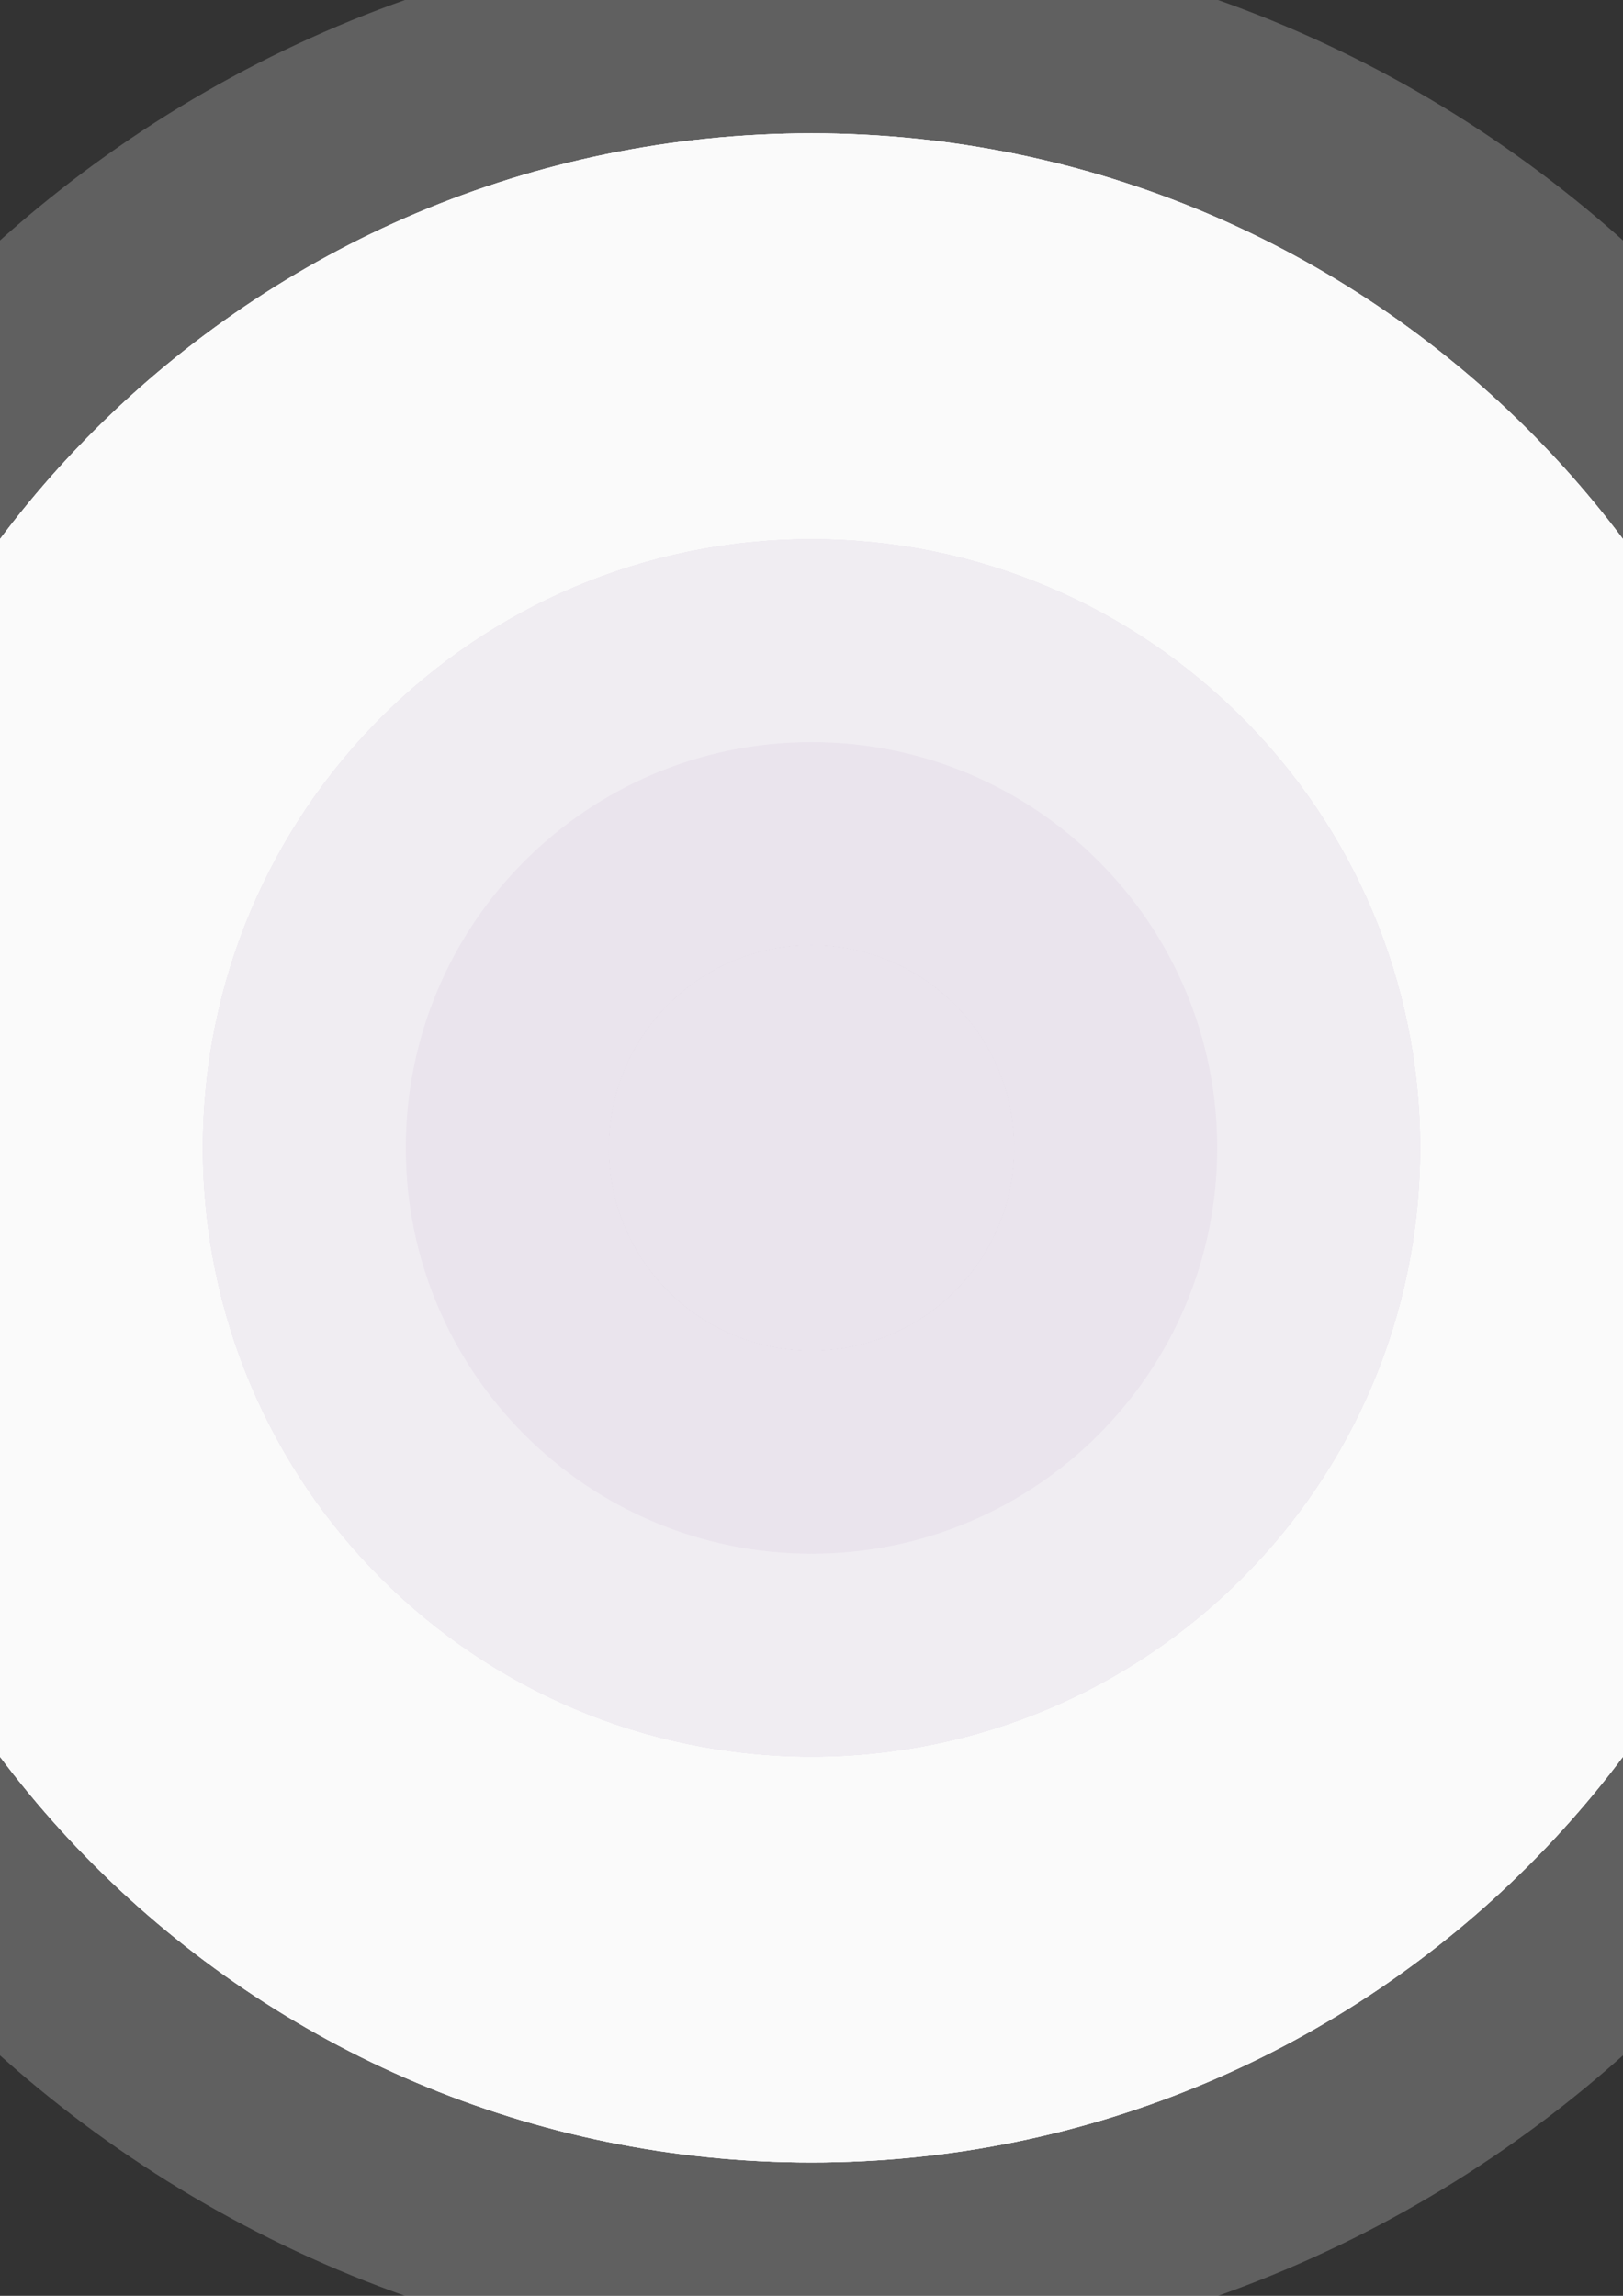 <?xml version="1.0" encoding="UTF-8"?>
<!DOCTYPE svg PUBLIC "-//W3C//DTD SVG 1.1//EN" "http://www.w3.org/Graphics/SVG/1.1/DTD/svg11.dtd">
<!-- Creator: CorelDRAW (Versão de avaliação) -->
<svg xmlns="http://www.w3.org/2000/svg" xml:space="preserve" width="210mm" height="297mm" version="1.1" style="shape-rendering:geometricPrecision; text-rendering:geometricPrecision; image-rendering:optimizeQuality; fill-rule:evenodd; clip-rule:evenodd"
viewBox="0 0 21000 29700"
 xmlns:xlink="http://www.w3.org/1999/xlink"
 xmlns:xodm="http://www.corel.com/coreldraw/odm/2003">
 <rect x="0" y="0" width="21000" height="29700" fill="#333333" stroke="none"/>
 <defs>
  <style type="text/css">
   <![CDATA[
    .str0 {stroke:#EAE4ED;stroke-width:7.62;stroke-miterlimit:22.926}
    .fil7 {fill:#A994B4}
    .fil5 {fill:#A994B4}
    .fil8 {fill:#CBC8CC}
    .fil6 {fill:#EAE4ED}
    .fil9 {fill:#EBE8ED}
    .fil12 {fill:#EDE7F0}
    .fil13 {fill:#F0EDF2}
    .fil10 {fill:#F7F7F7}
    .fil11 {fill:#FAFAFA}
    .fil4 {fill:#A8C4FF;fill-rule:nonzero;fill-opacity:0.22}
    .fil3 {fill:#BBCFFF;fill-rule:nonzero;fill-opacity:0.22}
    .fil2 {fill:#CDDBFF;fill-rule:nonzero;fill-opacity:0.22}
    .fil1 {fill:#EFF3FF;fill-rule:nonzero;fill-opacity:0.22}
    .fil0 {fill:white;fill-rule:nonzero;fill-opacity:0.22}
   ]]>
  </style>
 </defs>
 <g id="Camada_x0020_1">
  <g id="_1978469234512">
   <path class="fil0" d="M26250 14850c0,-8698.48 -7051.52,-15750 -15750,-15750 -8698.48,0 -15750,7051.52 -15750,15750 0,8698.48 7051.52,15750 15750,15750 8698.48,0 15750,-7051.52 15750,-15750z"/>
   <path class="fil1" d="M23625 14850c0,-7248.74 -5876.26,-13125 -13125,-13125 -7248.74,0 -13125,5876.26 -13125,13125 0,7248.74 5876.26,13125 13125,13125 7248.74,0 13125,-5876.26 13125,-13125z"/>
   <path class="fil2" d="M18375 14850c0,-4349.24 -3525.76,-7875 -7875,-7875 -4349.24,0 -7875,3525.76 -7875,7875 0,4349.24 3525.76,7875 7875,7875 4349.24,0 7875,-3525.76 7875,-7875z"/>
   <path class="fil3" d="M15750 14850c0,-2899.49 -2350.51,-5250 -5250,-5250 -2899.49,0 -5250,2350.51 -5250,5250 0,2899.49 2350.51,5250 5250,5250 2899.49,0 5250,-2350.51 5250,-5250z"/>
   <path class="fil4" d="M13125 14850c0,-1449.75 -1175.25,-2625 -2625,-2625 -1449.75,0 -2625,1175.25 -2625,2625 0,1449.75 1175.25,2625 2625,2625 1449.75,0 2625,-1175.25 2625,-2625z"/>
  </g>
  <path class="fil5" d="M13125 14850c0,-1449.75 -1175.25,-2625 -2625,-2625 -1449.75,0 -2625,1175.25 -2625,2625 0,1449.75 1175.25,2625 2625,2625 1449.75,0 2625,-1175.25 2625,-2625z"/>
  <path class="fil6" d="M13125 14850c0,-1449.75 -1175.25,-2625 -2625,-2625 -1449.75,0 -2625,1175.25 -2625,2625 0,1449.75 1175.25,2625 2625,2625 1449.75,0 2625,-1175.25 2625,-2625z"/>
  <path class="fil7" d="M10500 12225c1449.75,0 2625,1175.25 2625,2625 0,1449.75 -1175.25,2625 -2625,2625 -1449.75,0 -2625,-1175.25 -2625,-2625 0,-1449.75 1175.25,-2625 2625,-2625zm5250 2625c0,-2899.49 -2350.51,-5250 -5250,-5250 -2899.49,0 -5250,2350.51 -5250,5250 0,2899.49 2350.51,5250 5250,5250 2899.49,0 5250,-2350.51 5250,-5250z"/>
  <path class="fil8" d="M10500 12225c1449.75,0 2625,1175.25 2625,2625 0,1449.75 -1175.25,2625 -2625,2625 -1449.75,0 -2625,-1175.25 -2625,-2625 0,-1449.75 1175.25,-2625 2625,-2625zm5250 2625c0,-2899.49 -2350.51,-5250 -5250,-5250 -2899.49,0 -5250,2350.51 -5250,5250 0,2899.49 2350.51,5250 5250,5250 2899.49,0 5250,-2350.51 5250,-5250z"/>
  <path class="fil9" d="M10500 12225c1449.75,0 2625,1175.25 2625,2625 0,1449.75 -1175.25,2625 -2625,2625 -1449.75,0 -2625,-1175.25 -2625,-2625 0,-1449.75 1175.25,-2625 2625,-2625zm5250 2625c0,-2899.49 -2350.51,-5250 -5250,-5250 -2899.49,0 -5250,2350.51 -5250,5250 0,2899.49 2350.51,5250 5250,5250 2899.49,0 5250,-2350.51 5250,-5250z"/>
  <path class="fil8" d="M10500 9600c2899.49,0 5250,2350.51 5250,5250 0,2899.49 -2350.51,5250 -5250,5250 -2899.49,0 -5250,-2350.51 -5250,-5250 0,-2899.49 2350.51,-5250 5250,-5250zm7875 5250c0,-4349.24 -3525.76,-7875 -7875,-7875 -4349.24,0 -7875,3525.76 -7875,7875 0,4349.24 3525.76,7875 7875,7875 4349.24,0 7875,-3525.76 7875,-7875z"/>
  <path class="fil10" d="M5250 14850c0,-2899.49 2350.51,-5250 5250,-5250 2899.49,0 5250,2350.51 5250,5250 0,2899.49 -2350.51,5250 -5250,5250 -2899.49,0 -5250,-2350.51 -5250,-5250zm13125 0c0,-4349.24 -3525.76,-7875 -7875,-7875 -4349.24,0 -7875,3525.76 -7875,7875 0,4349.24 3525.76,7875 7875,7875 4349.24,0 7875,-3525.76 7875,-7875z"/>
  <path class="fil9" d="M2625 14850c0,-4349.24 3525.76,-7875 7875,-7875 4349.24,0 7875,3525.76 7875,7875 0,4349.24 -3525.76,7875 -7875,7875 -4349.24,0 -7875,-3525.76 -7875,-7875zm21000 0c0,-7248.74 -5876.26,-13125 -13125,-13125 -7248.74,0 -13125,5876.26 -13125,13125 0,7248.74 5876.26,13125 13125,13125 7248.74,0 13125,-5876.26 13125,-13125z"/>
  <path class="fil10" d="M2625 14850c0,-4349.24 3525.76,-7875 7875,-7875 4349.24,0 7875,3525.76 7875,7875 0,4349.24 -3525.76,7875 -7875,7875 -4349.24,0 -7875,-3525.76 -7875,-7875zm21000 0c0,-7248.74 -5876.26,-13125 -13125,-13125 -7248.74,0 -13125,5876.26 -13125,13125 0,7248.74 5876.26,13125 13125,13125 7248.74,0 13125,-5876.26 13125,-13125z"/>
  <path class="fil11" d="M2625 14850c0,-4349.24 3525.76,-7875 7875,-7875 4349.24,0 7875,3525.76 7875,7875 0,4349.24 -3525.76,7875 -7875,7875 -4349.24,0 -7875,-3525.76 -7875,-7875zm21000 0c0,-7248.74 -5876.26,-13125 -13125,-13125 -7248.74,0 -13125,5876.26 -13125,13125 0,7248.74 5876.26,13125 13125,13125 7248.74,0 13125,-5876.26 13125,-13125z"/>
  <path class="fil6" d="M10500 9600c-2899.49,0 -5250,2350.51 -5250,5250 0,2899.49 2350.51,5250 5250,5250 2899.49,0 5250,-2350.51 5250,-5250 0,-2899.49 -2350.51,-5250 -5250,-5250zm0 2625c1449.75,0 2625,1175.25 2625,2625 0,1449.75 -1175.25,2625 -2625,2625 -1449.75,0 -2625,-1175.25 -2625,-2625 0,-1449.75 1175.25,-2625 2625,-2625z"/>
  <path class="fil6 str0" d="M10500 9600c-2899.49,0 -5250,2350.51 -5250,5250 0,2899.49 2350.51,5250 5250,5250 2899.49,0 5250,-2350.51 5250,-5250 0,-2899.49 -2350.51,-5250 -5250,-5250zm0 2625c1449.75,0 2625,1175.25 2625,2625 0,1449.75 -1175.25,2625 -2625,2625 -1449.75,0 -2625,-1175.25 -2625,-2625 0,-1449.75 1175.25,-2625 2625,-2625z"/>
  <path class="fil6" d="M5250 14850c0,-2899.49 2350.51,-5250 5250,-5250 2899.49,0 5250,2350.51 5250,5250 0,2899.49 -2350.51,5250 -5250,5250 -2899.49,0 -5250,-2350.51 -5250,-5250zm5250 -7875c-4349.24,0 -7875,3525.76 -7875,7875 0,4349.24 3525.76,7875 7875,7875 4349.24,0 7875,-3525.76 7875,-7875 0,-4349.24 -3525.76,-7875 -7875,-7875z"/>
  <path class="fil12" d="M10500 9600c2899.49,0 5250,2350.51 5250,5250 0,2899.49 -2350.51,5250 -5250,5250 -2899.49,0 -5250,-2350.51 -5250,-5250 0,-2899.49 2350.51,-5250 5250,-5250zm0 -2625c-4349.24,0 -7875,3525.76 -7875,7875 0,4349.24 3525.76,7875 7875,7875 4349.24,0 7875,-3525.76 7875,-7875 0,-4349.24 -3525.76,-7875 -7875,-7875z"/>
  <path class="fil13" d="M10500 9600c2899.49,0 5250,2350.51 5250,5250 0,2899.49 -2350.51,5250 -5250,5250 -2899.49,0 -5250,-2350.51 -5250,-5250 0,-2899.49 2350.51,-5250 5250,-5250zm0 -2625c-4349.24,0 -7875,3525.76 -7875,7875 0,4349.24 3525.76,7875 7875,7875 4349.24,0 7875,-3525.76 7875,-7875 0,-4349.24 -3525.76,-7875 -7875,-7875z"/>
 </g>
</svg>
